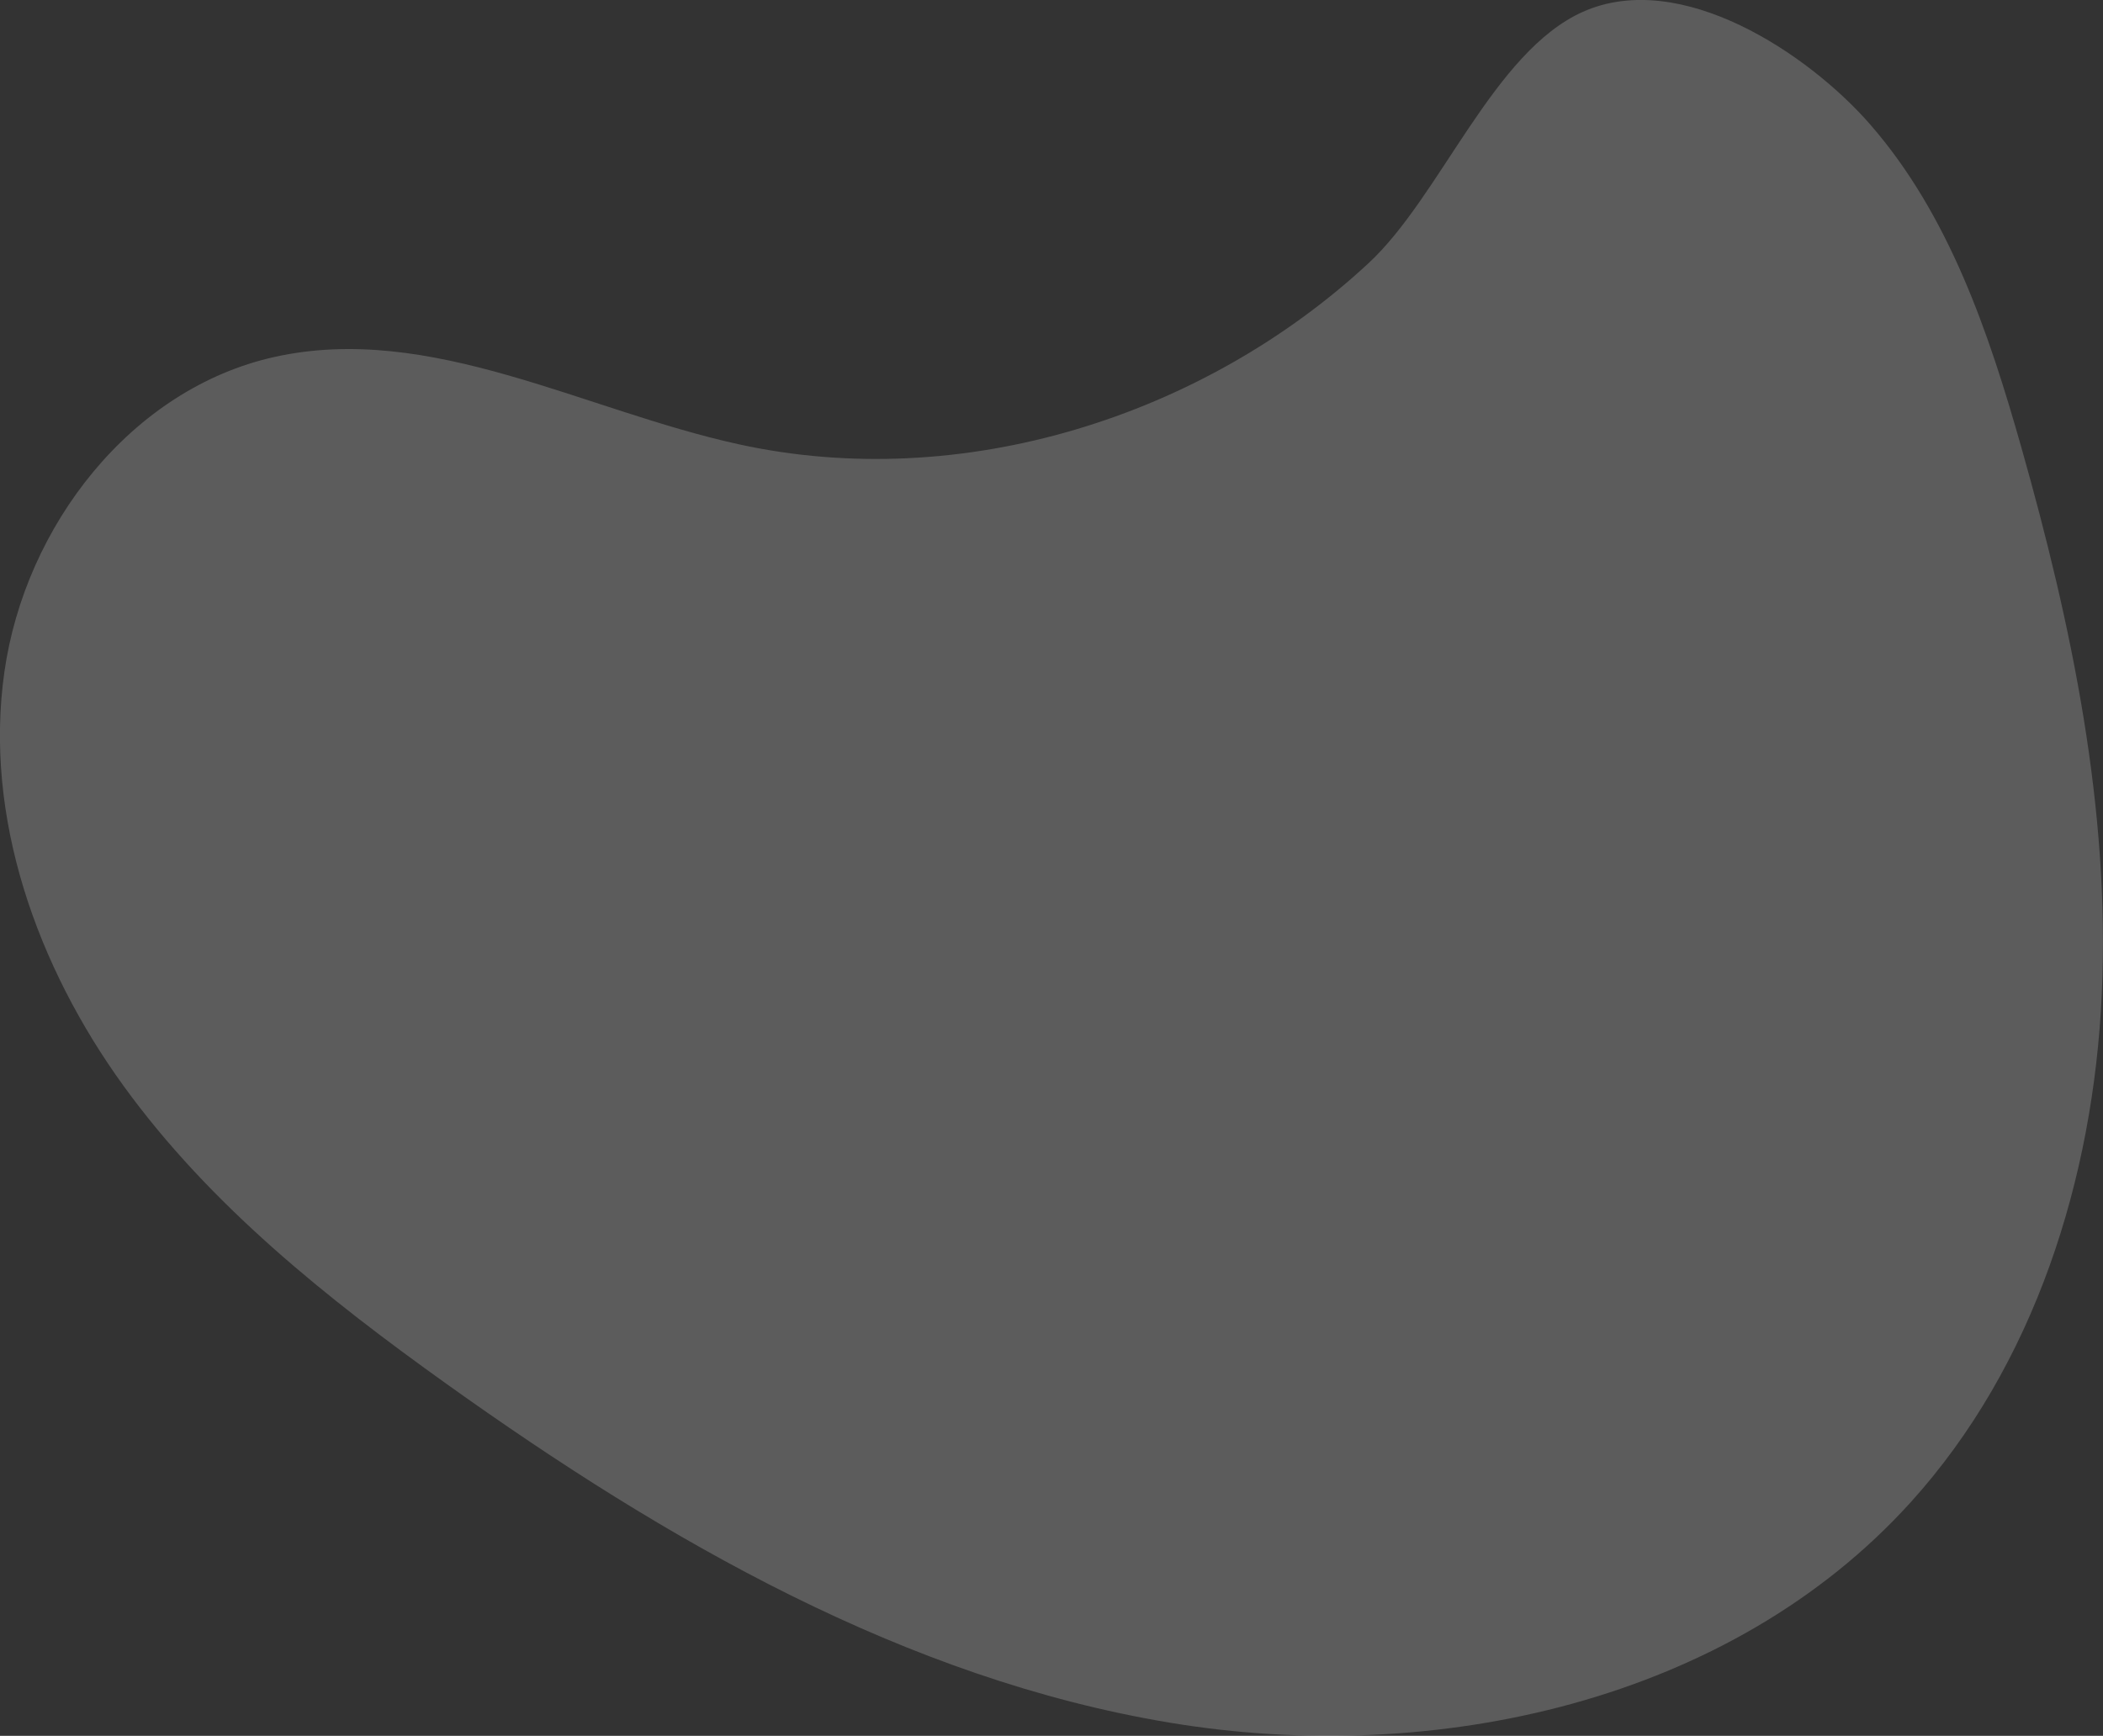<svg xmlns="http://www.w3.org/2000/svg" width="213.683" height="176.4" viewBox="0 0 213.683 176.4">
  <rect x="0" y="0" width="213.683" height="176.4" fill="#333333" stroke="none"/>
  <path id="Path_30" data-name="Path 30" d="M1360.424-395.311c-15.781-3.463-31.318-12.357-47.1-8.885-14.618,3.217-25.389,17.188-27.5,32.007s3.333,29.972,12.114,42.094,20.68,21.607,32.859,30.309c22.2,15.864,46.564,29.935,73.483,34.4s56.905-2.159,75.22-22.386c12.606-13.922,18.583-32.931,19.436-51.692s-3.047-37.427-8.166-55.5c-3.321-11.723-7.354-23.643-15.356-32.832-6.269-7.2-19.273-15.89-29.2-11.46-9.122,4.071-14.431,18.731-21.79,25.552C1407.58-398.082,1383.066-390.342,1360.424-395.311Z" transform="translate(-1285.376 440.457)" fill="#fff" opacity="0.2"/>
</svg>
